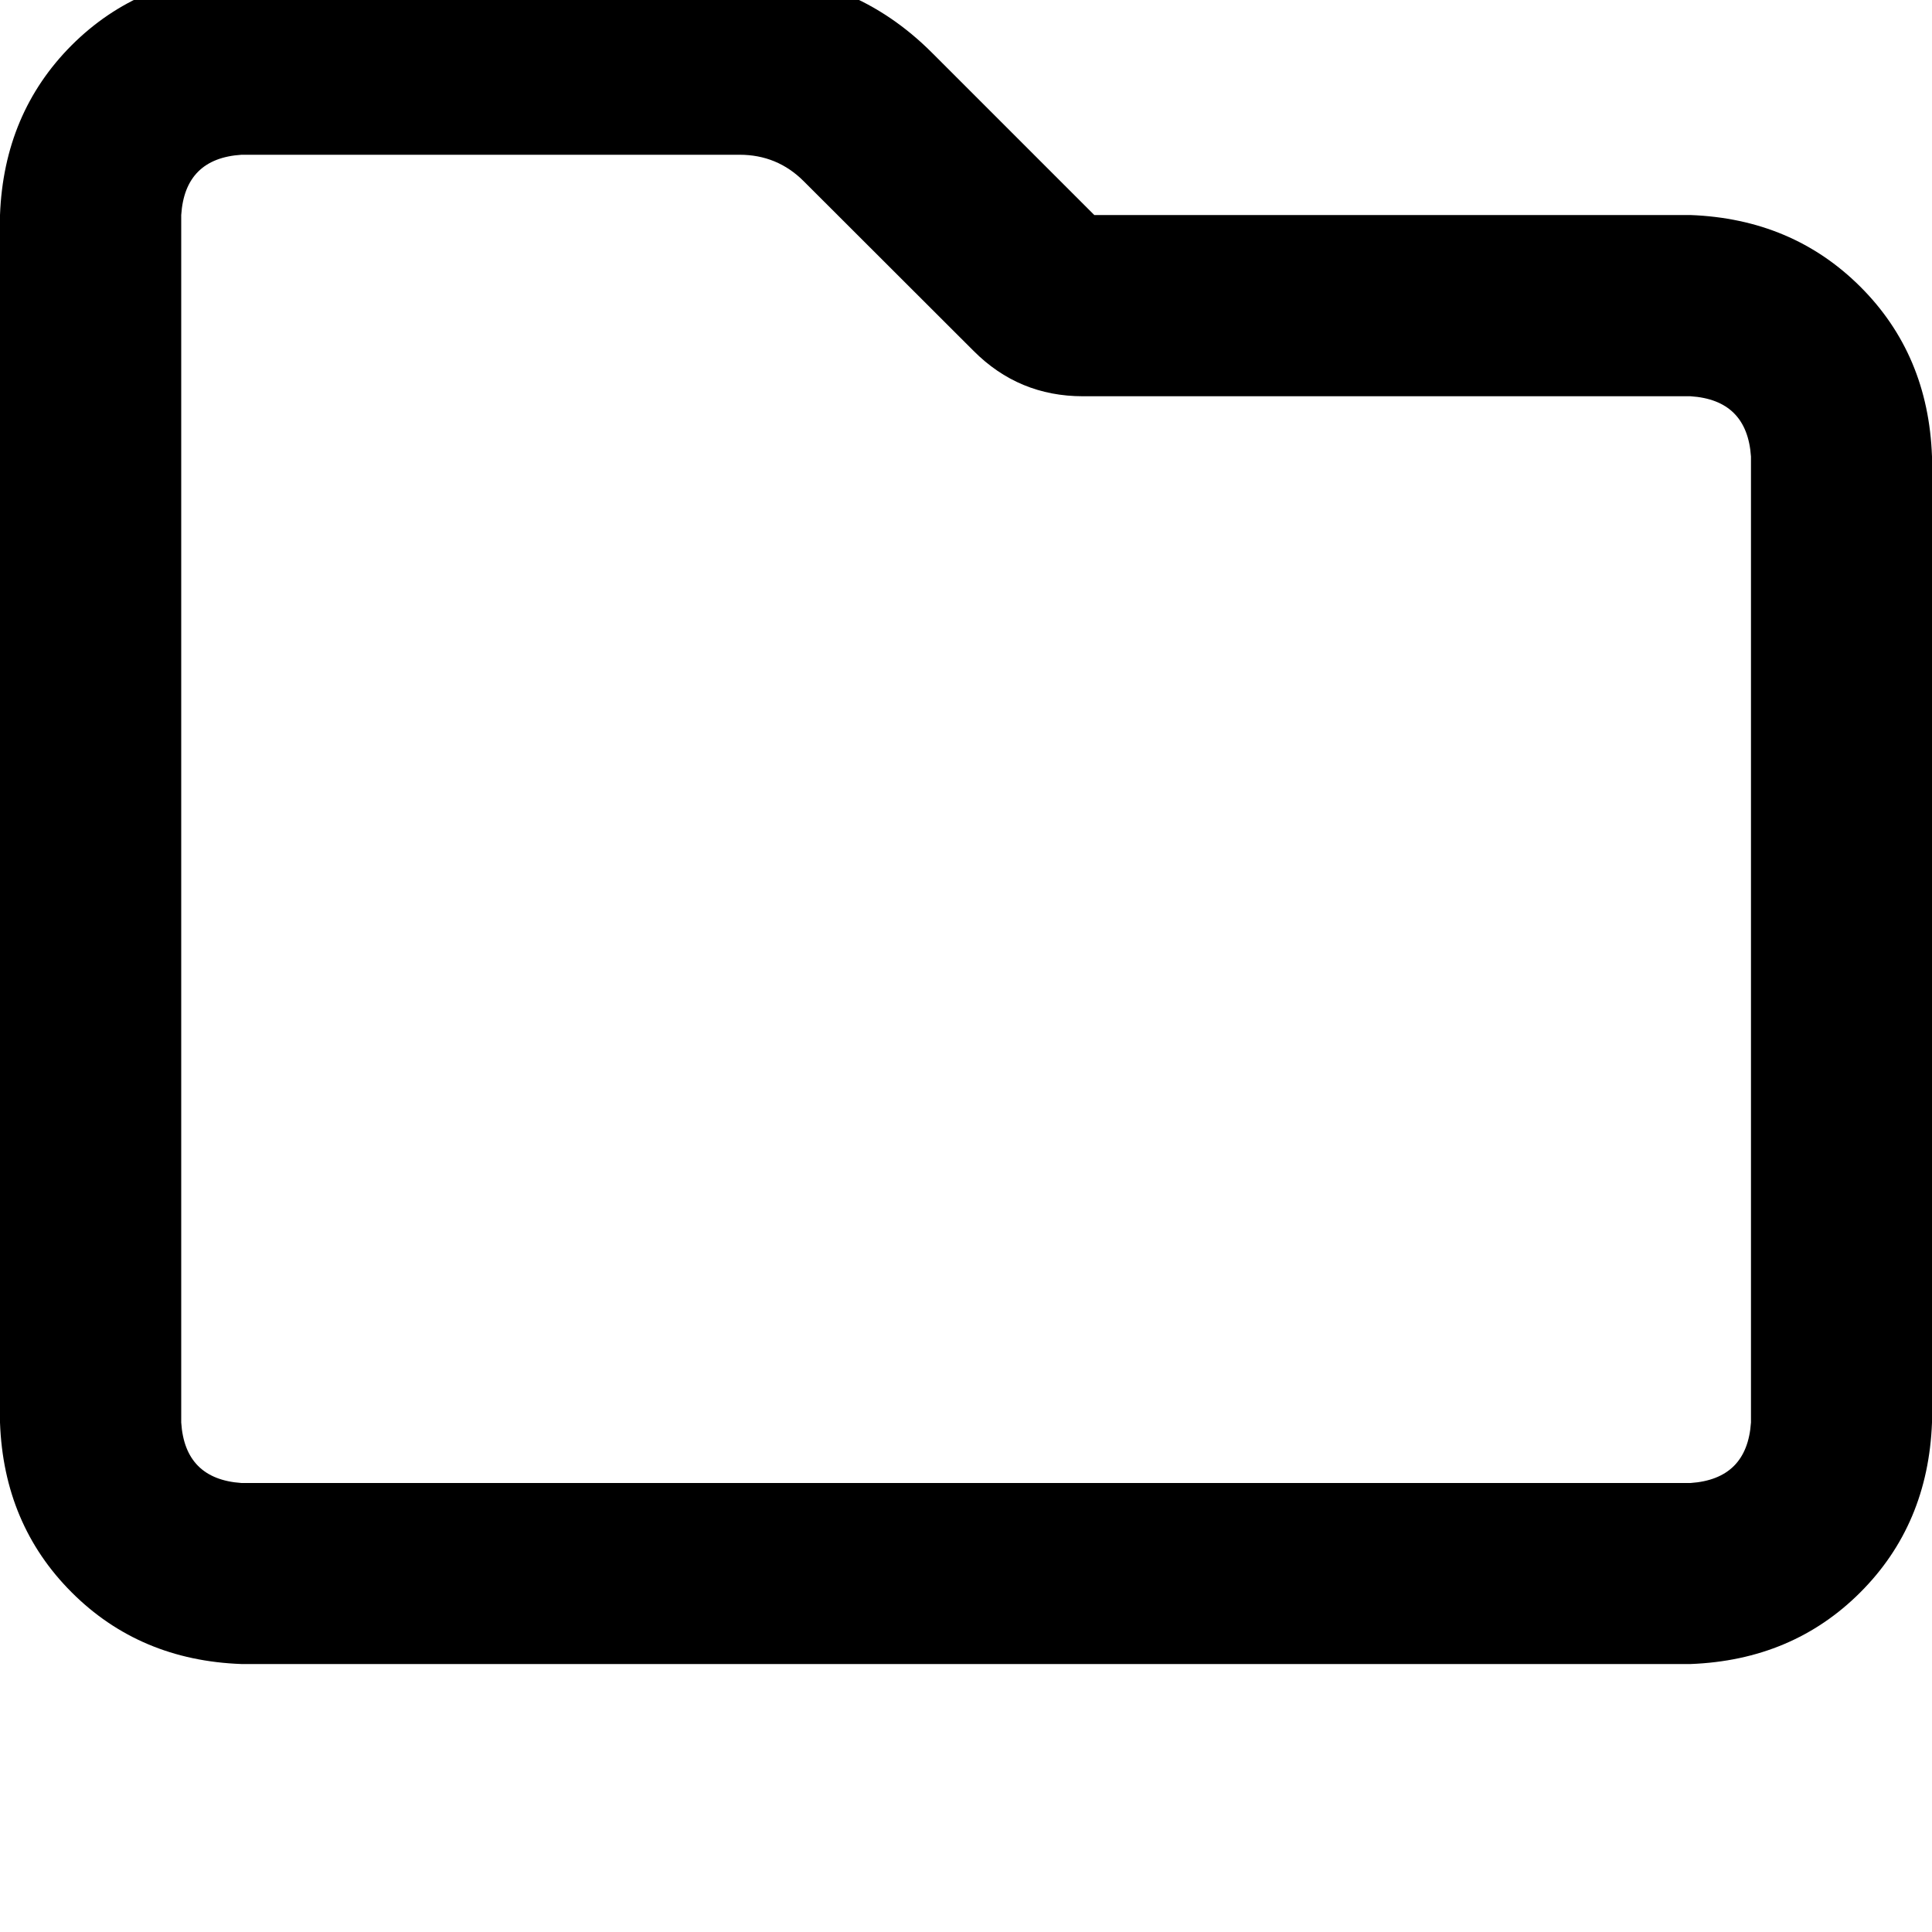<svg height="1000" width="1000" xmlns="http://www.w3.org/2000/svg"><path d="M0 111.3Q2 58.6 37.1 23.4 72.3 -11.7 125 -13.7h257.8q58.6 0 99.6 41l84 84H875q52.7 2 87.9 37.1t37.1 87.9v500q-2 52.8 -37.1 87.9T875 861.3H125Q72.3 859.4 37.1 824.2T0 736.3v-625zM125 80.1Q95.7 82 93.8 111.3v625q1.9 29.3 31.2 31.3h750q29.3 -2 31.3 -31.3v-500Q904.3 207 875 205.1H560.5q-33.2 0 -56.6 -23.5L416 93.8Q402.3 80.1 382.8 80.1H125z"/></svg>